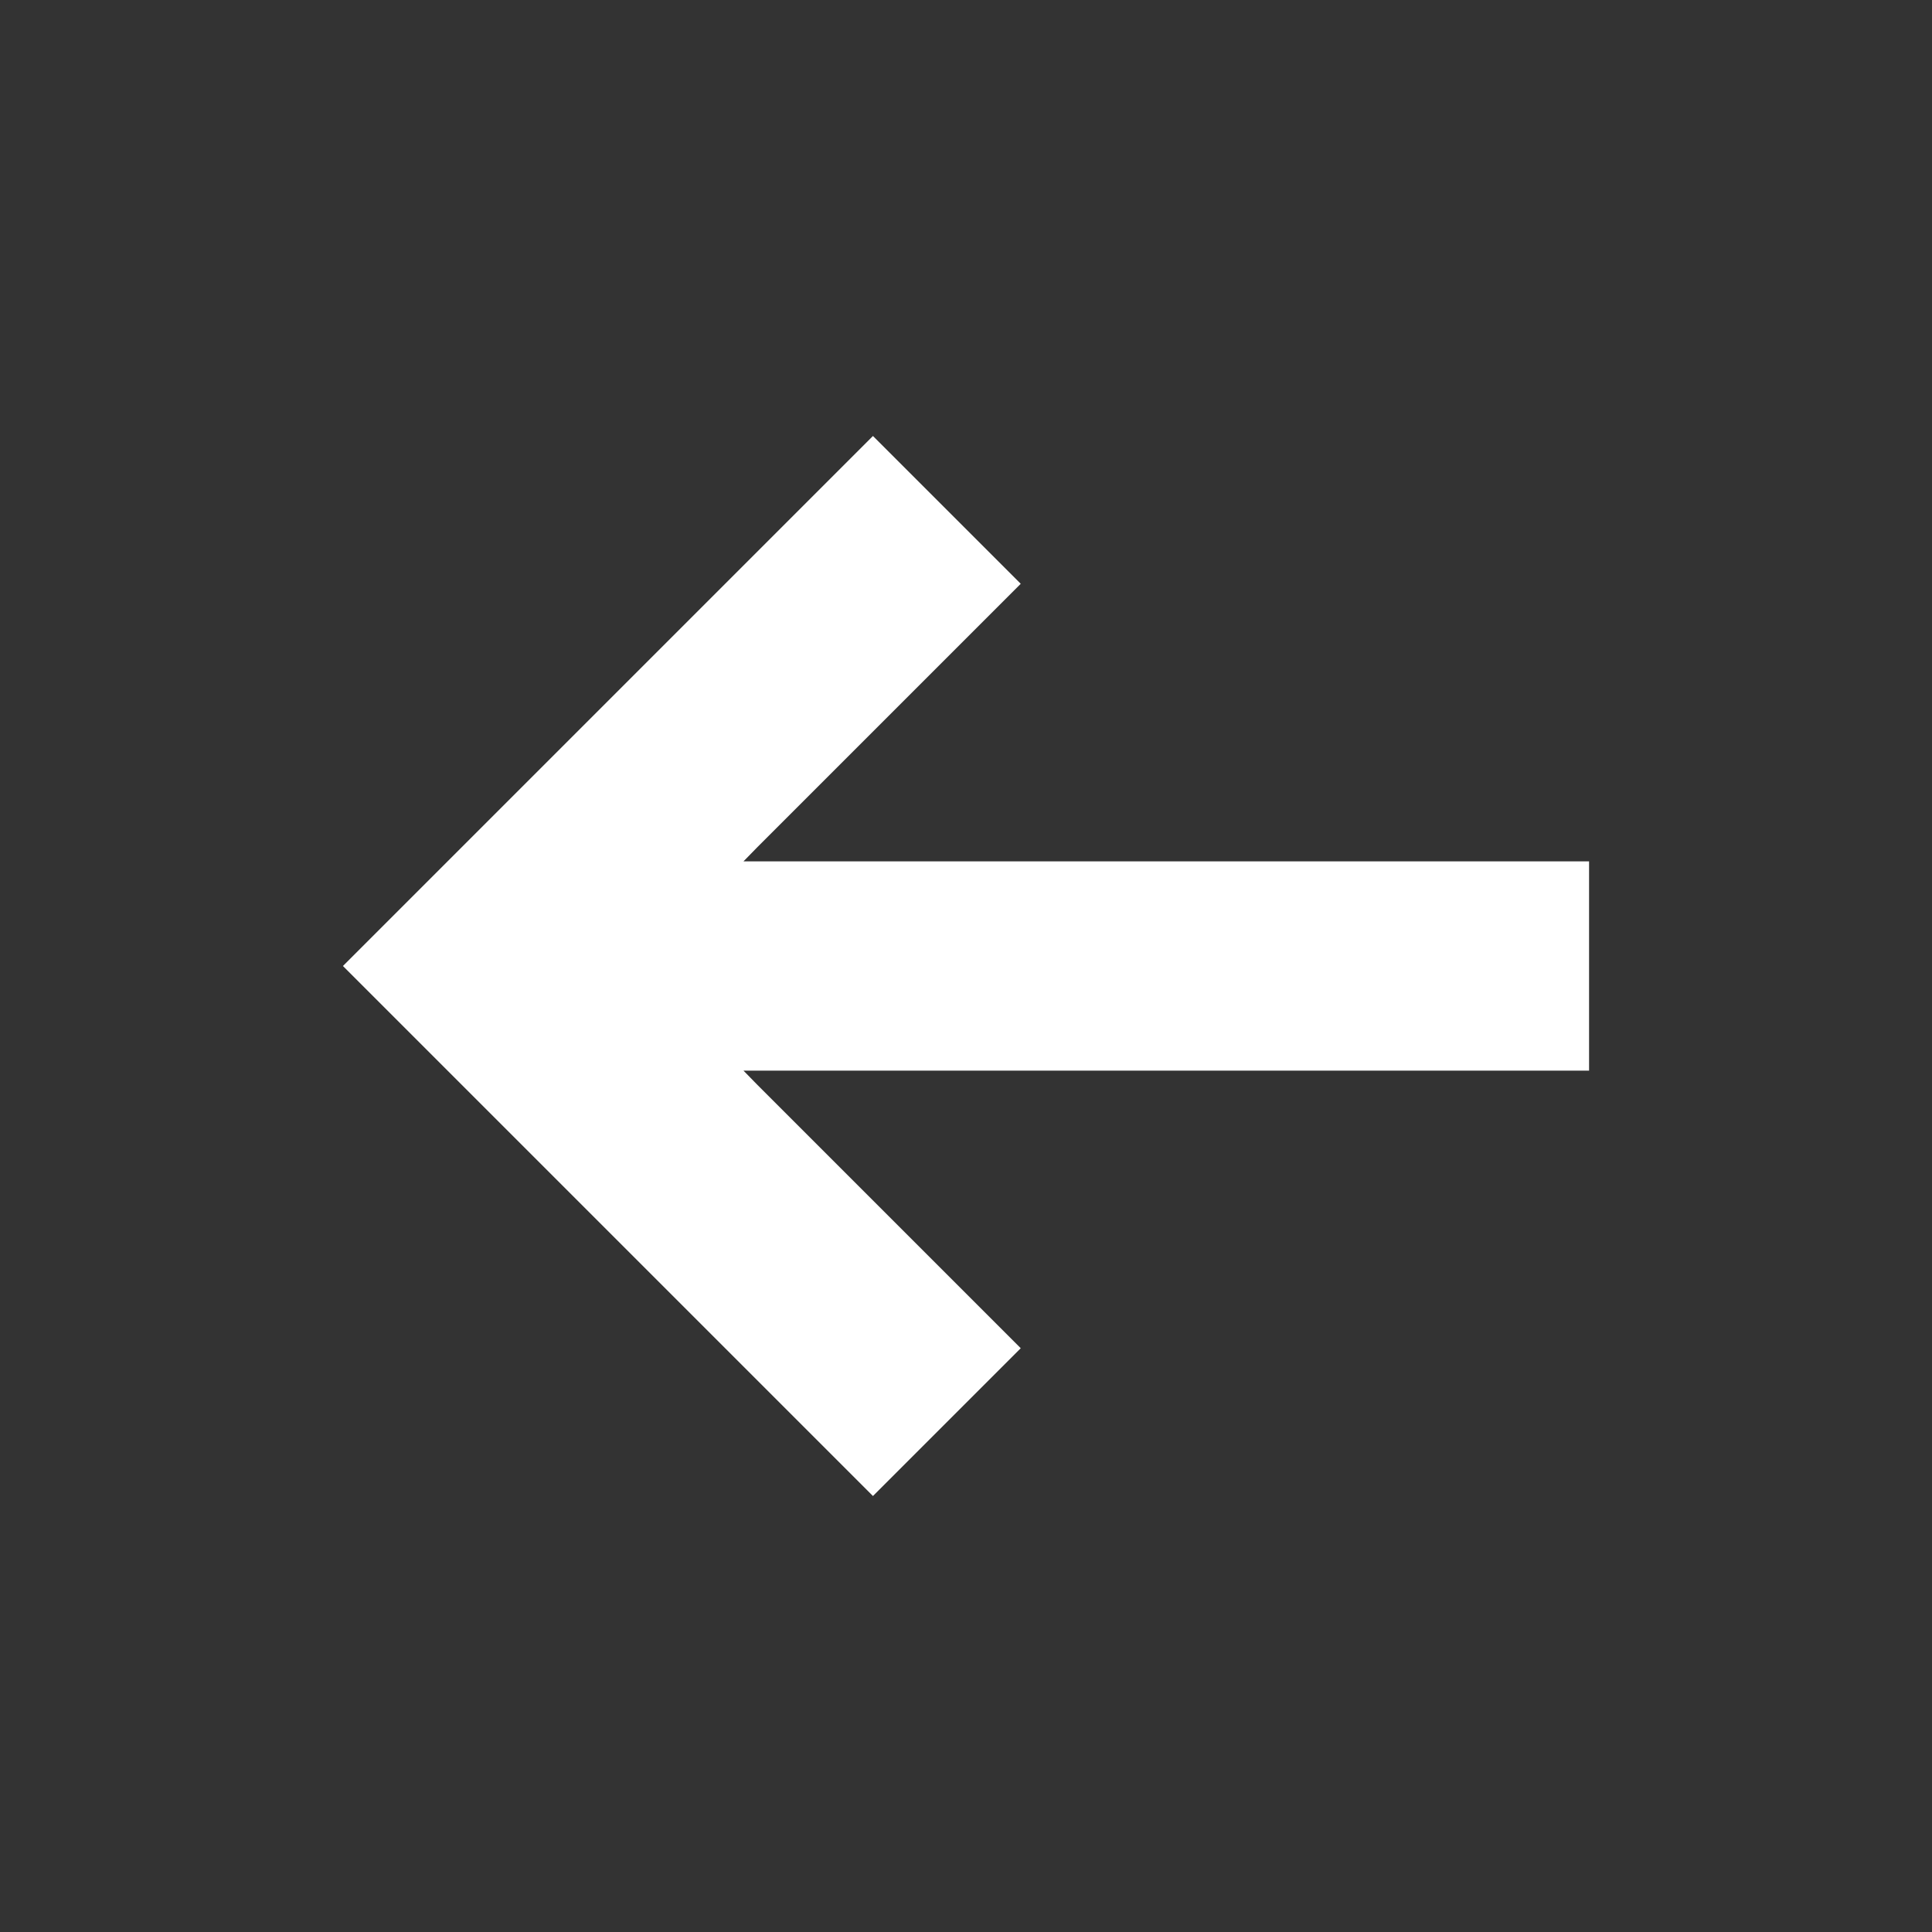 <svg id="Ebene_1" data-name="Ebene 1" xmlns="http://www.w3.org/2000/svg" viewBox="0 0 60 60"><rect x="0" y="0" width="60" height="60" fill="#333333" stroke="none"/><path d="M10.65,30,27.11,13.54l4.59,4.59-8.19,8.19-.42.43H49.35v6.5H23.09l.42.43,8.19,8.19-4.59,4.59L10.65,30" fill="#fff"/></svg>